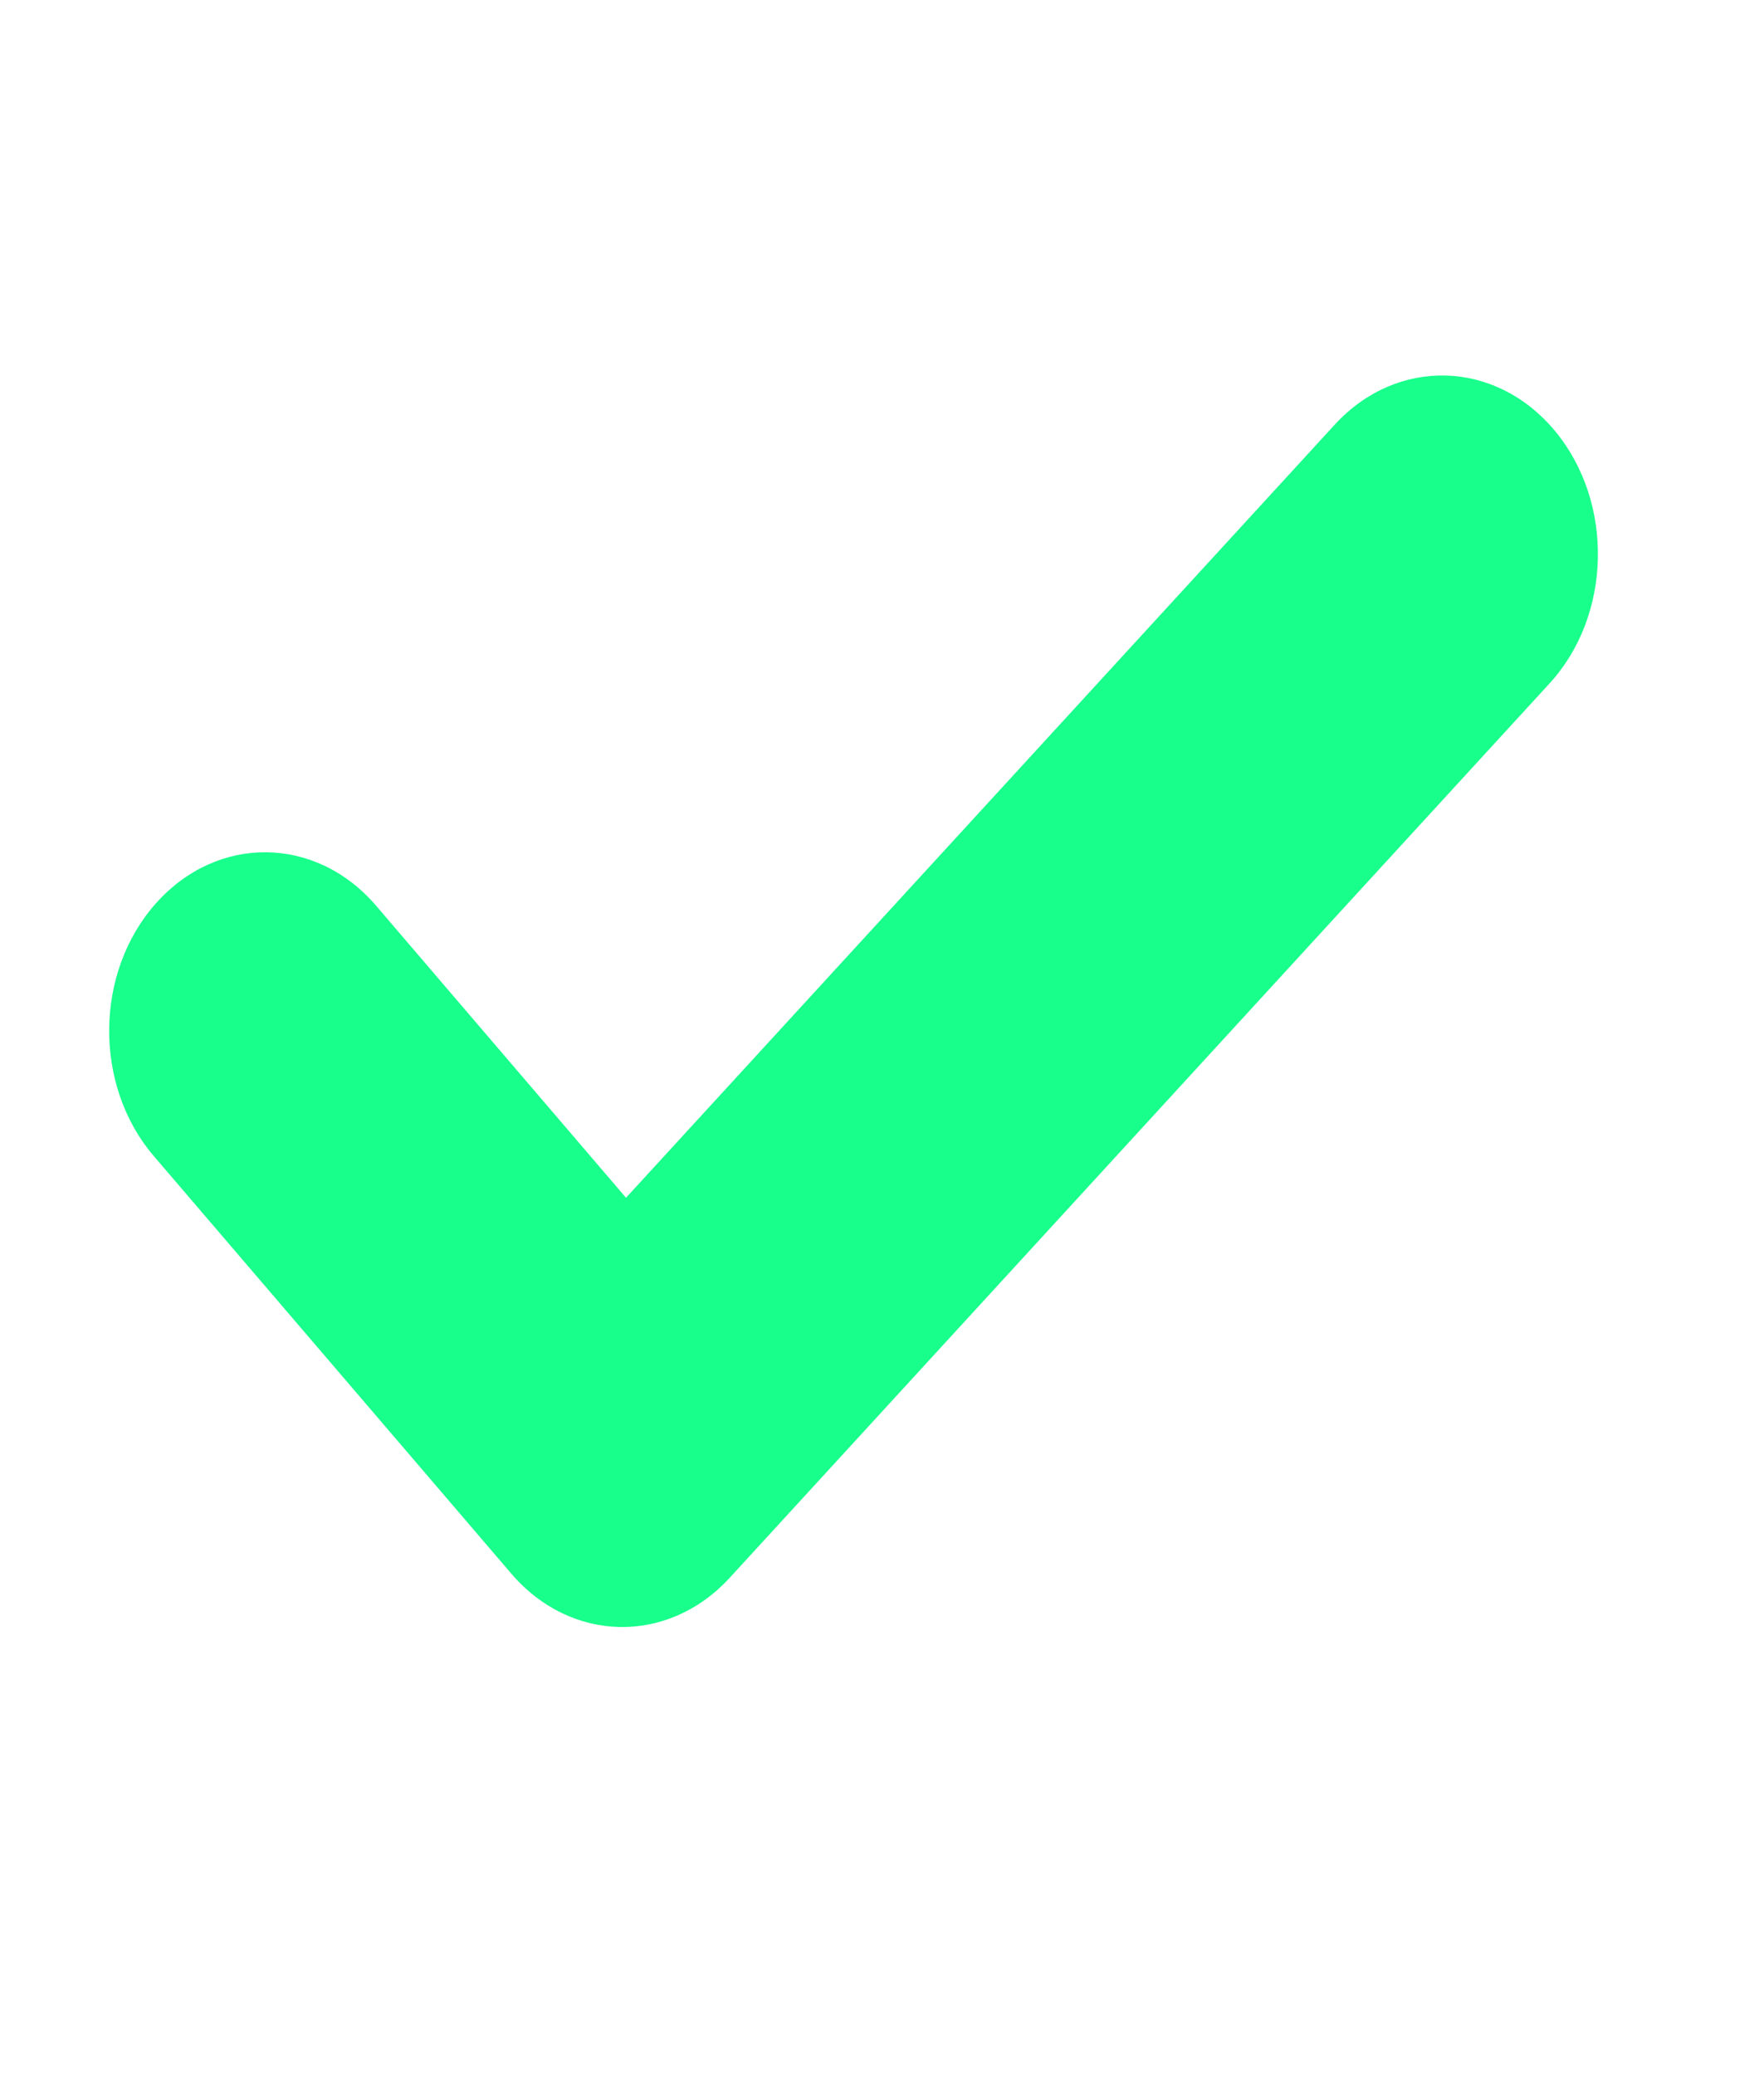 <svg width="17" height="20" viewBox="0 0 17 20" fill="none" xmlns="http://www.w3.org/2000/svg">
<path fill-rule="evenodd" clip-rule="evenodd" d="M3.625 8.73C3.044 8.051 2.094 8.041 1.502 8.707C0.91 9.373 0.901 10.463 1.482 11.142L4.926 15.165C5.5 15.837 6.438 15.855 7.032 15.207L14.933 6.587C15.534 5.932 15.557 4.842 14.986 4.154C14.414 3.465 13.464 3.438 12.863 4.093L6.033 11.544L3.625 8.73Z" fill="#18FF8C"/>
</svg>
